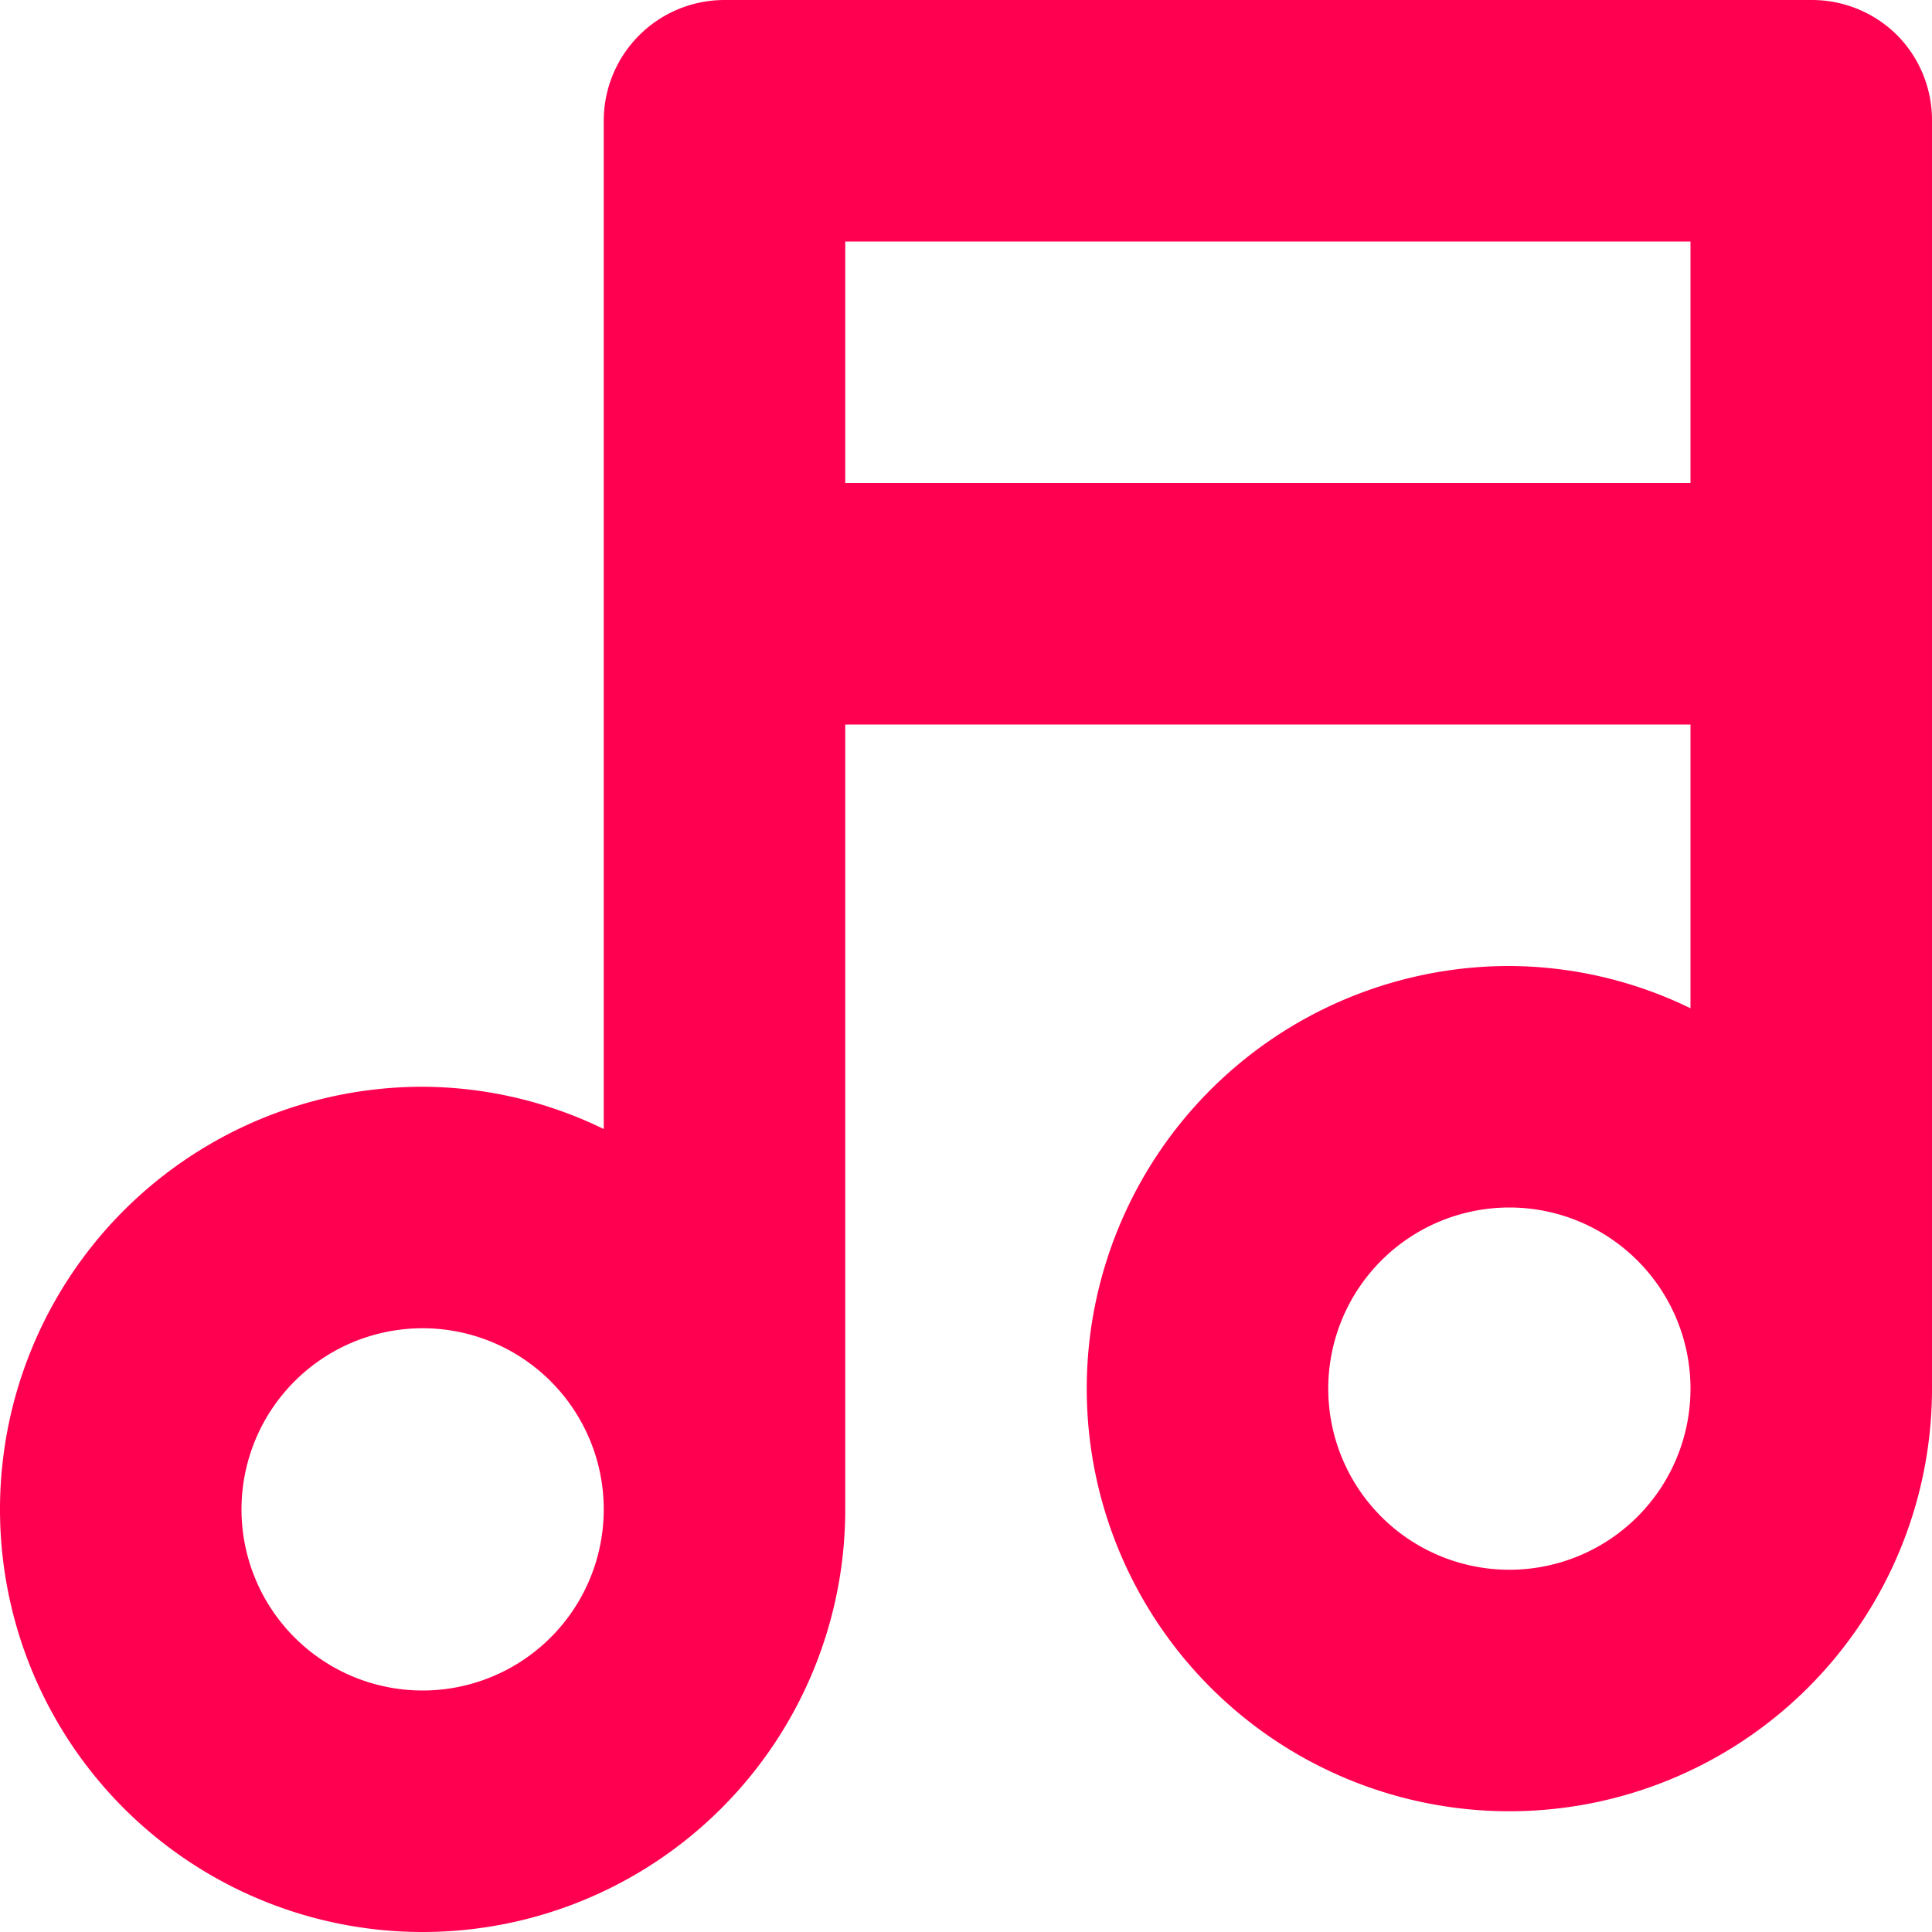 <?xml version="1.0" standalone="no"?><!DOCTYPE svg PUBLIC "-//W3C//DTD SVG 1.1//EN"
        "http://www.w3.org/Graphics/SVG/1.1/DTD/svg11.dtd">
<svg xmlns:xlink="http://www.w3.org/1999/xlink" t="1633786873964" class="icon" viewBox="0 0 1024 1024" version="1.1"
     xmlns="http://www.w3.org/2000/svg" p-id="46252" width="300" height="300">
    <defs>
        <style type="text/css"></style>
    </defs>
    <path d="M1005.439 18.561A64 64 0 0 0 959.999 0.001H384a64 64 0 0 0-64 64v534.399A220.8 220.8 0 0 0 224 576.001 224 224 0 1 0 447.999 800V384.001h447.999v150.4A220.8 220.8 0 0 0 799.999 512.001a224 224 0 1 0 224 224V64.001a64 64 0 0 0-18.56-45.44zM224 896a96 96 0 1 1 0-192 96 96 0 0 1 0 192zM447.999 256.001V128.001h447.999v128H447.999z m352 575.999a96 96 0 1 1 0-192 96 96 0 0 1 0 192z"
          fill="#FF0050" p-id="46253"></path>
</svg>
